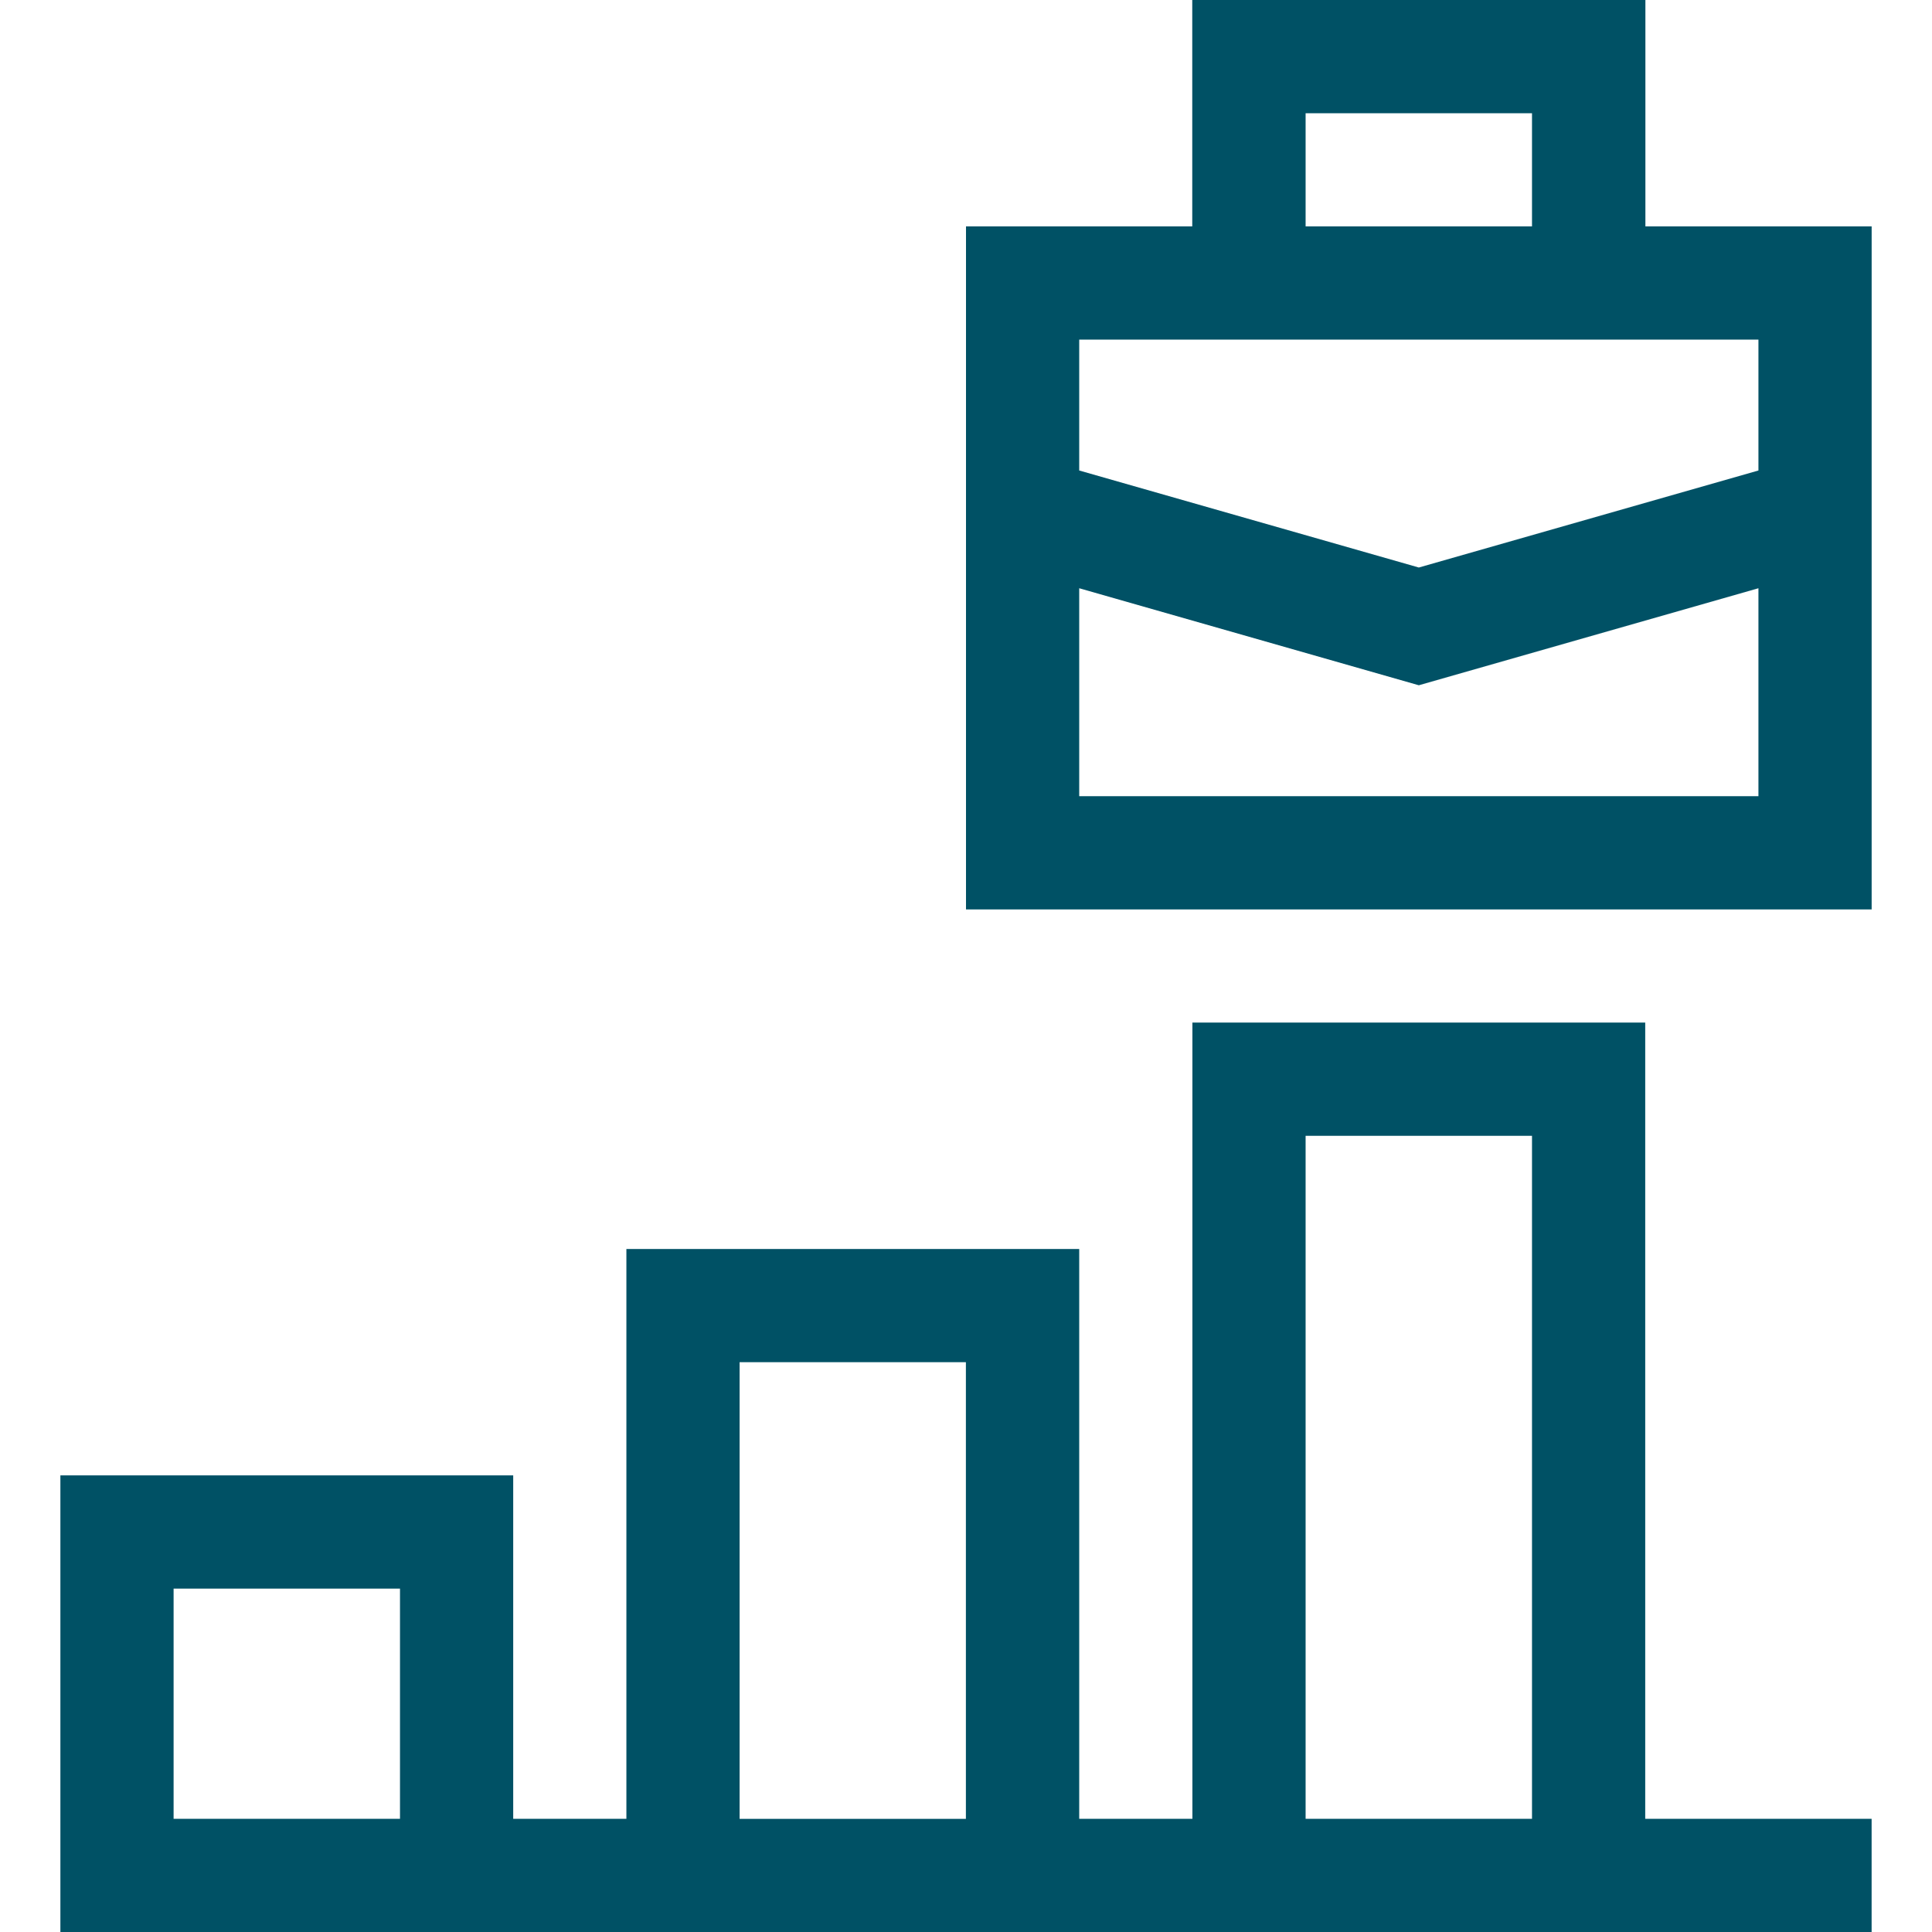 <svg xmlns="http://www.w3.org/2000/svg" xmlns:xlink="http://www.w3.org/1999/xlink" width="55" height="55" viewBox="0 0 55 55">
  <defs>
    <clipPath id="clip-path">
      <rect id="Rectangle_12" data-name="Rectangle 12" width="55" height="55" transform="translate(0 0)" fill="#005165" stroke="#707070" stroke-width="1"/>
    </clipPath>
  </defs>
  <g id="Icons" transform="translate(-629.5 -3295)">
    <g id="Mask_Group_2" data-name="Mask Group 2" transform="translate(629.5 3295)" clip-path="url(#clip-path)">
      <g id="promotion" transform="translate(1.719 0)">
        <path id="Path_1" data-name="Path 1" d="M45.039,26.465H32.148V49.131H28.926V32.91H16.035V49.131H12.813V39.355H-.078v13H51.484V49.131H45.039ZM9.59,49.131H3.145V42.578H9.59ZM35.371,29.688h6.445V49.131H35.371ZM19.258,36.133H25.7v13H19.258Zm0,0" transform="translate(0.078 2.646)" fill="#005165"/>
        <path id="Path_2" data-name="Path 2" d="M42.7,0H29.8V6.445H23.359V25.889H49.141V6.445H42.7ZM33.027,3.223h6.445V6.445H33.027ZM26.582,22.666v-5.92l9.668,2.762,9.668-2.762v5.92Zm19.336-9.272L36.25,16.156l-9.668-2.762V9.668H45.918Zm0,0" transform="translate(2.422)" fill="#005165"/>
      </g>
    </g>
  </g>
</svg>
